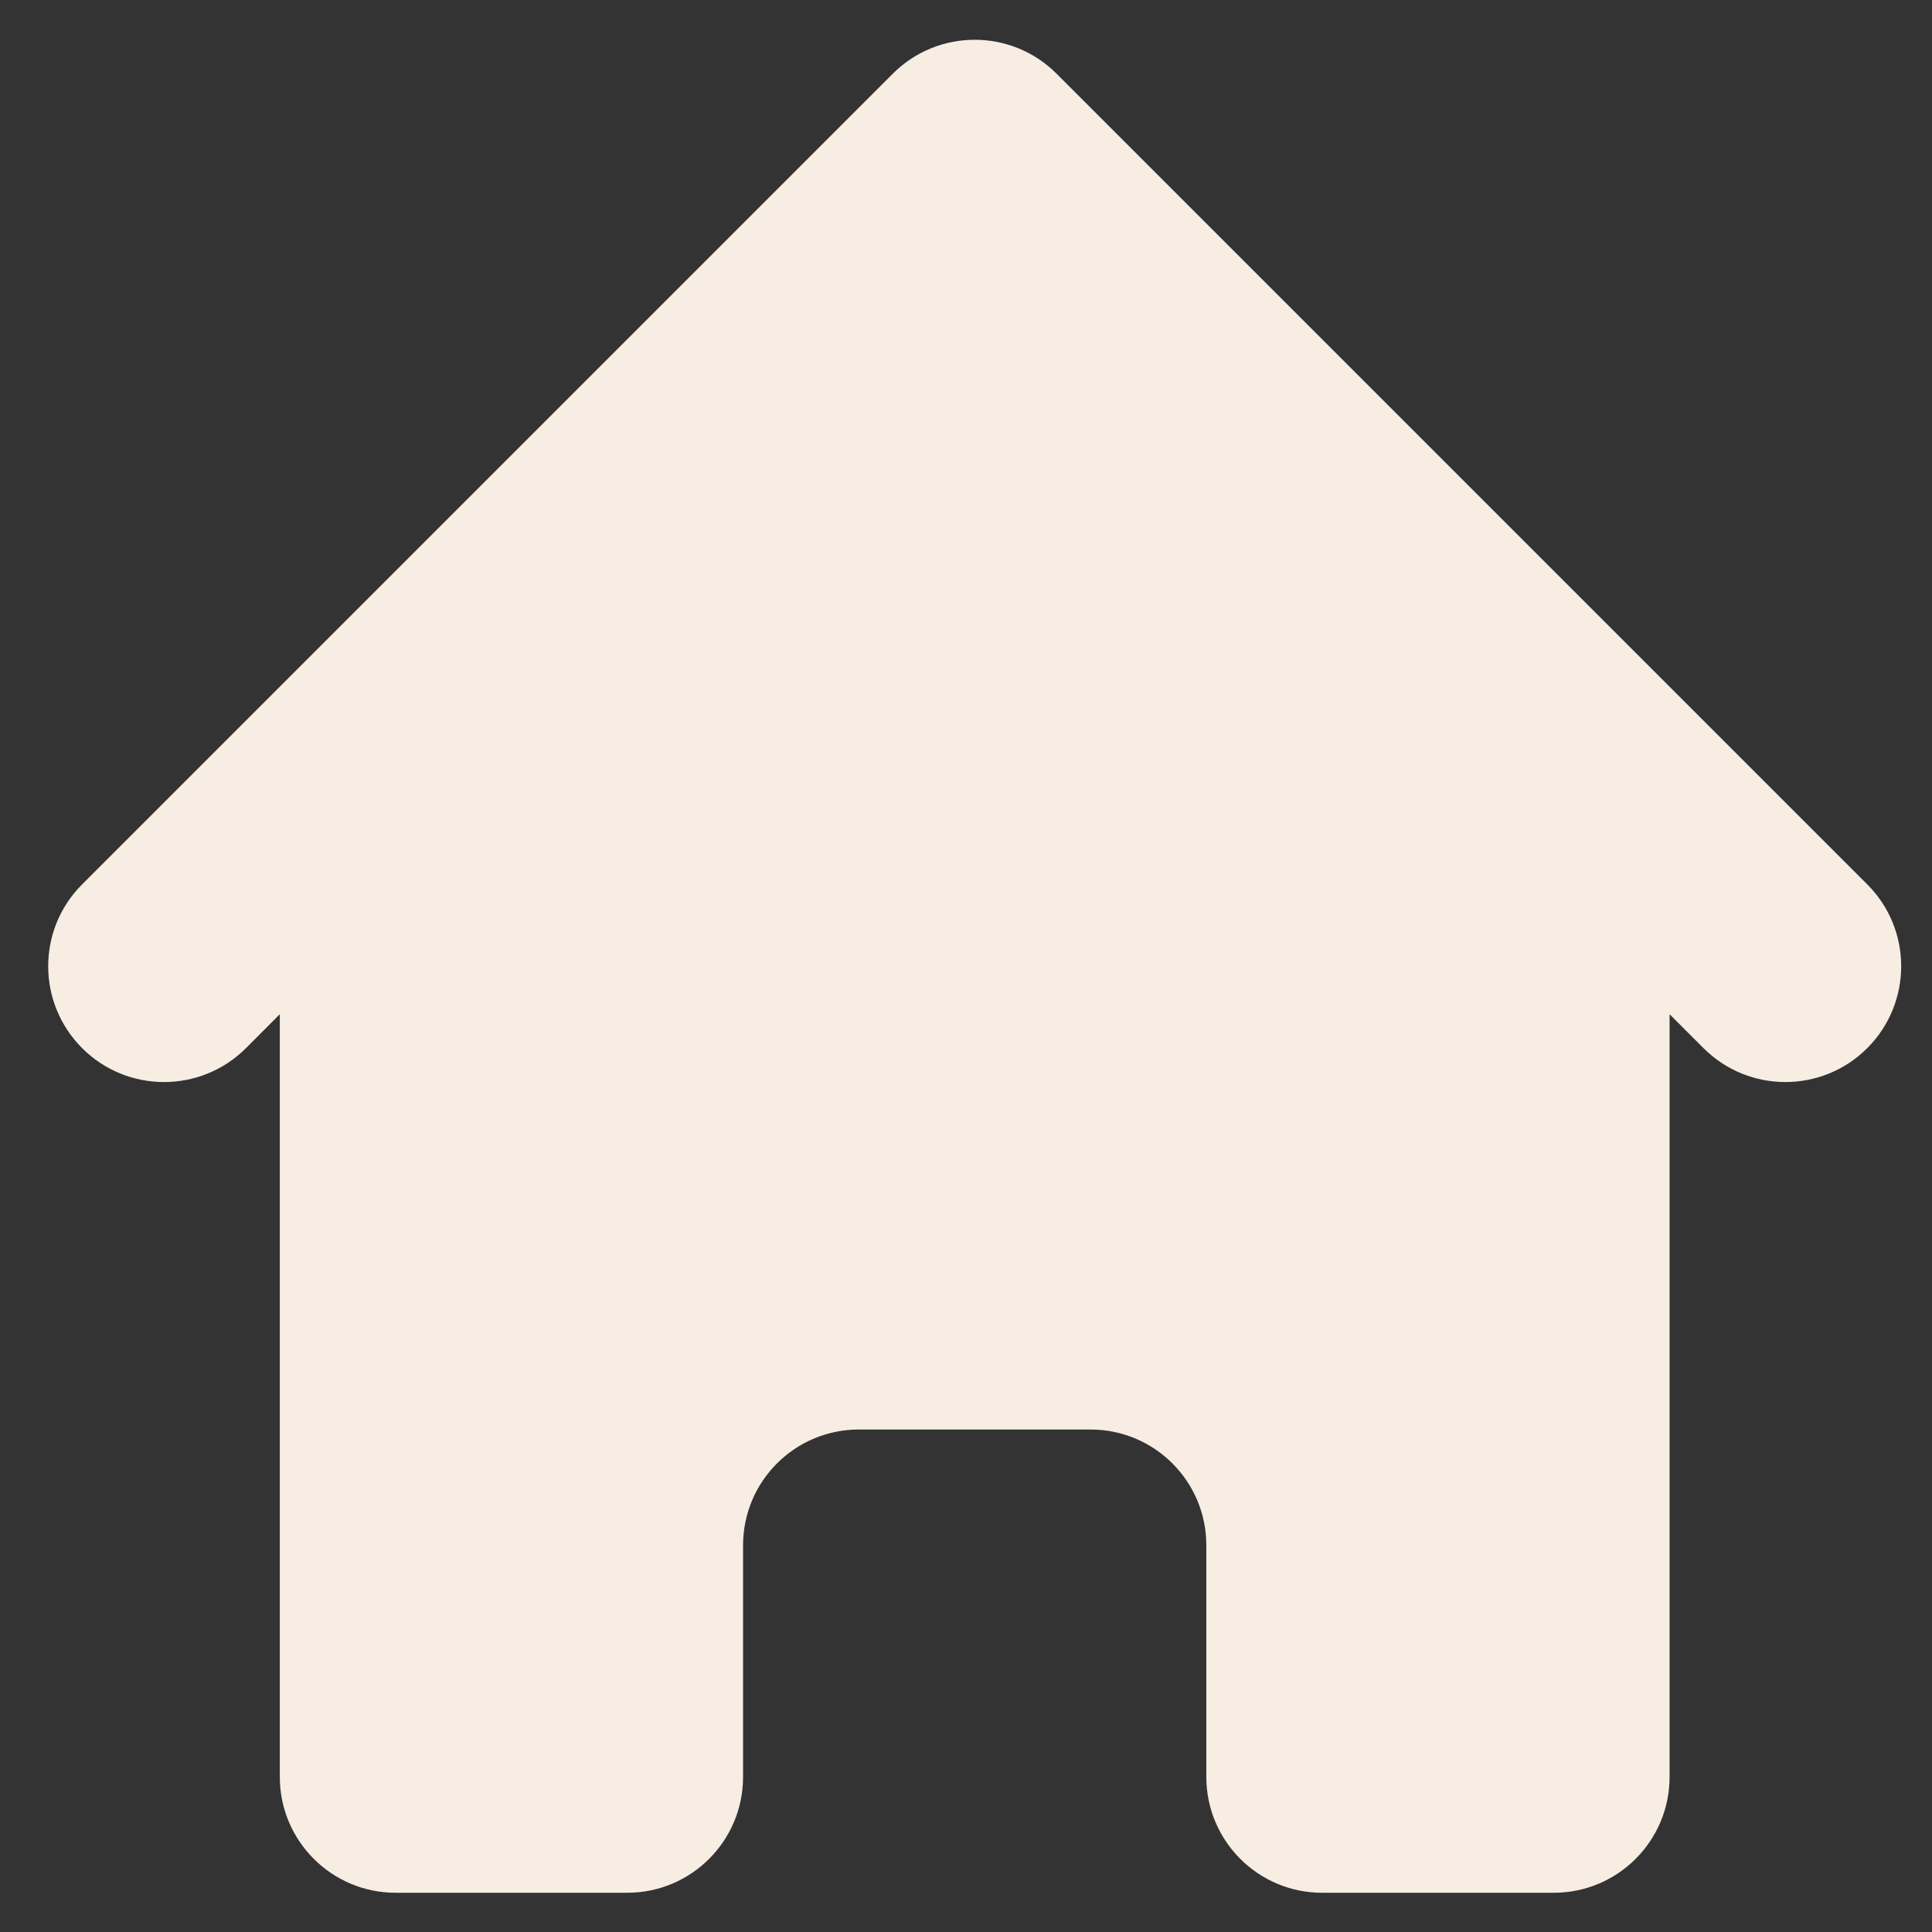 <svg width="23" height="23" viewBox="0 0 23 23" fill="none" xmlns="http://www.w3.org/2000/svg">
<rect x="0" y="0" width="23" height="23" fill="#333333" stroke="none"/>
<path d="M12.578 0.877C12.04 0.339 11.167 0.339 10.629 0.877L0.978 10.528C0.439 11.066 0.439 11.939 0.978 12.478C1.516 13.016 2.389 13.016 2.928 12.478L3.331 12.074V21.154C3.331 21.915 3.949 22.533 4.71 22.533H7.467C8.229 22.533 8.846 21.915 8.846 21.154V18.396C8.846 17.635 9.463 17.018 10.225 17.018H12.982C13.744 17.018 14.361 17.635 14.361 18.396V21.154C14.361 21.915 14.978 22.533 15.74 22.533H18.497C19.259 22.533 19.876 21.915 19.876 21.154V12.074L20.28 12.478C20.818 13.016 21.691 13.016 22.229 12.478C22.768 11.939 22.768 11.066 22.229 10.528L12.578 0.877Z" fill="#F7EDE2"/>
</svg>
